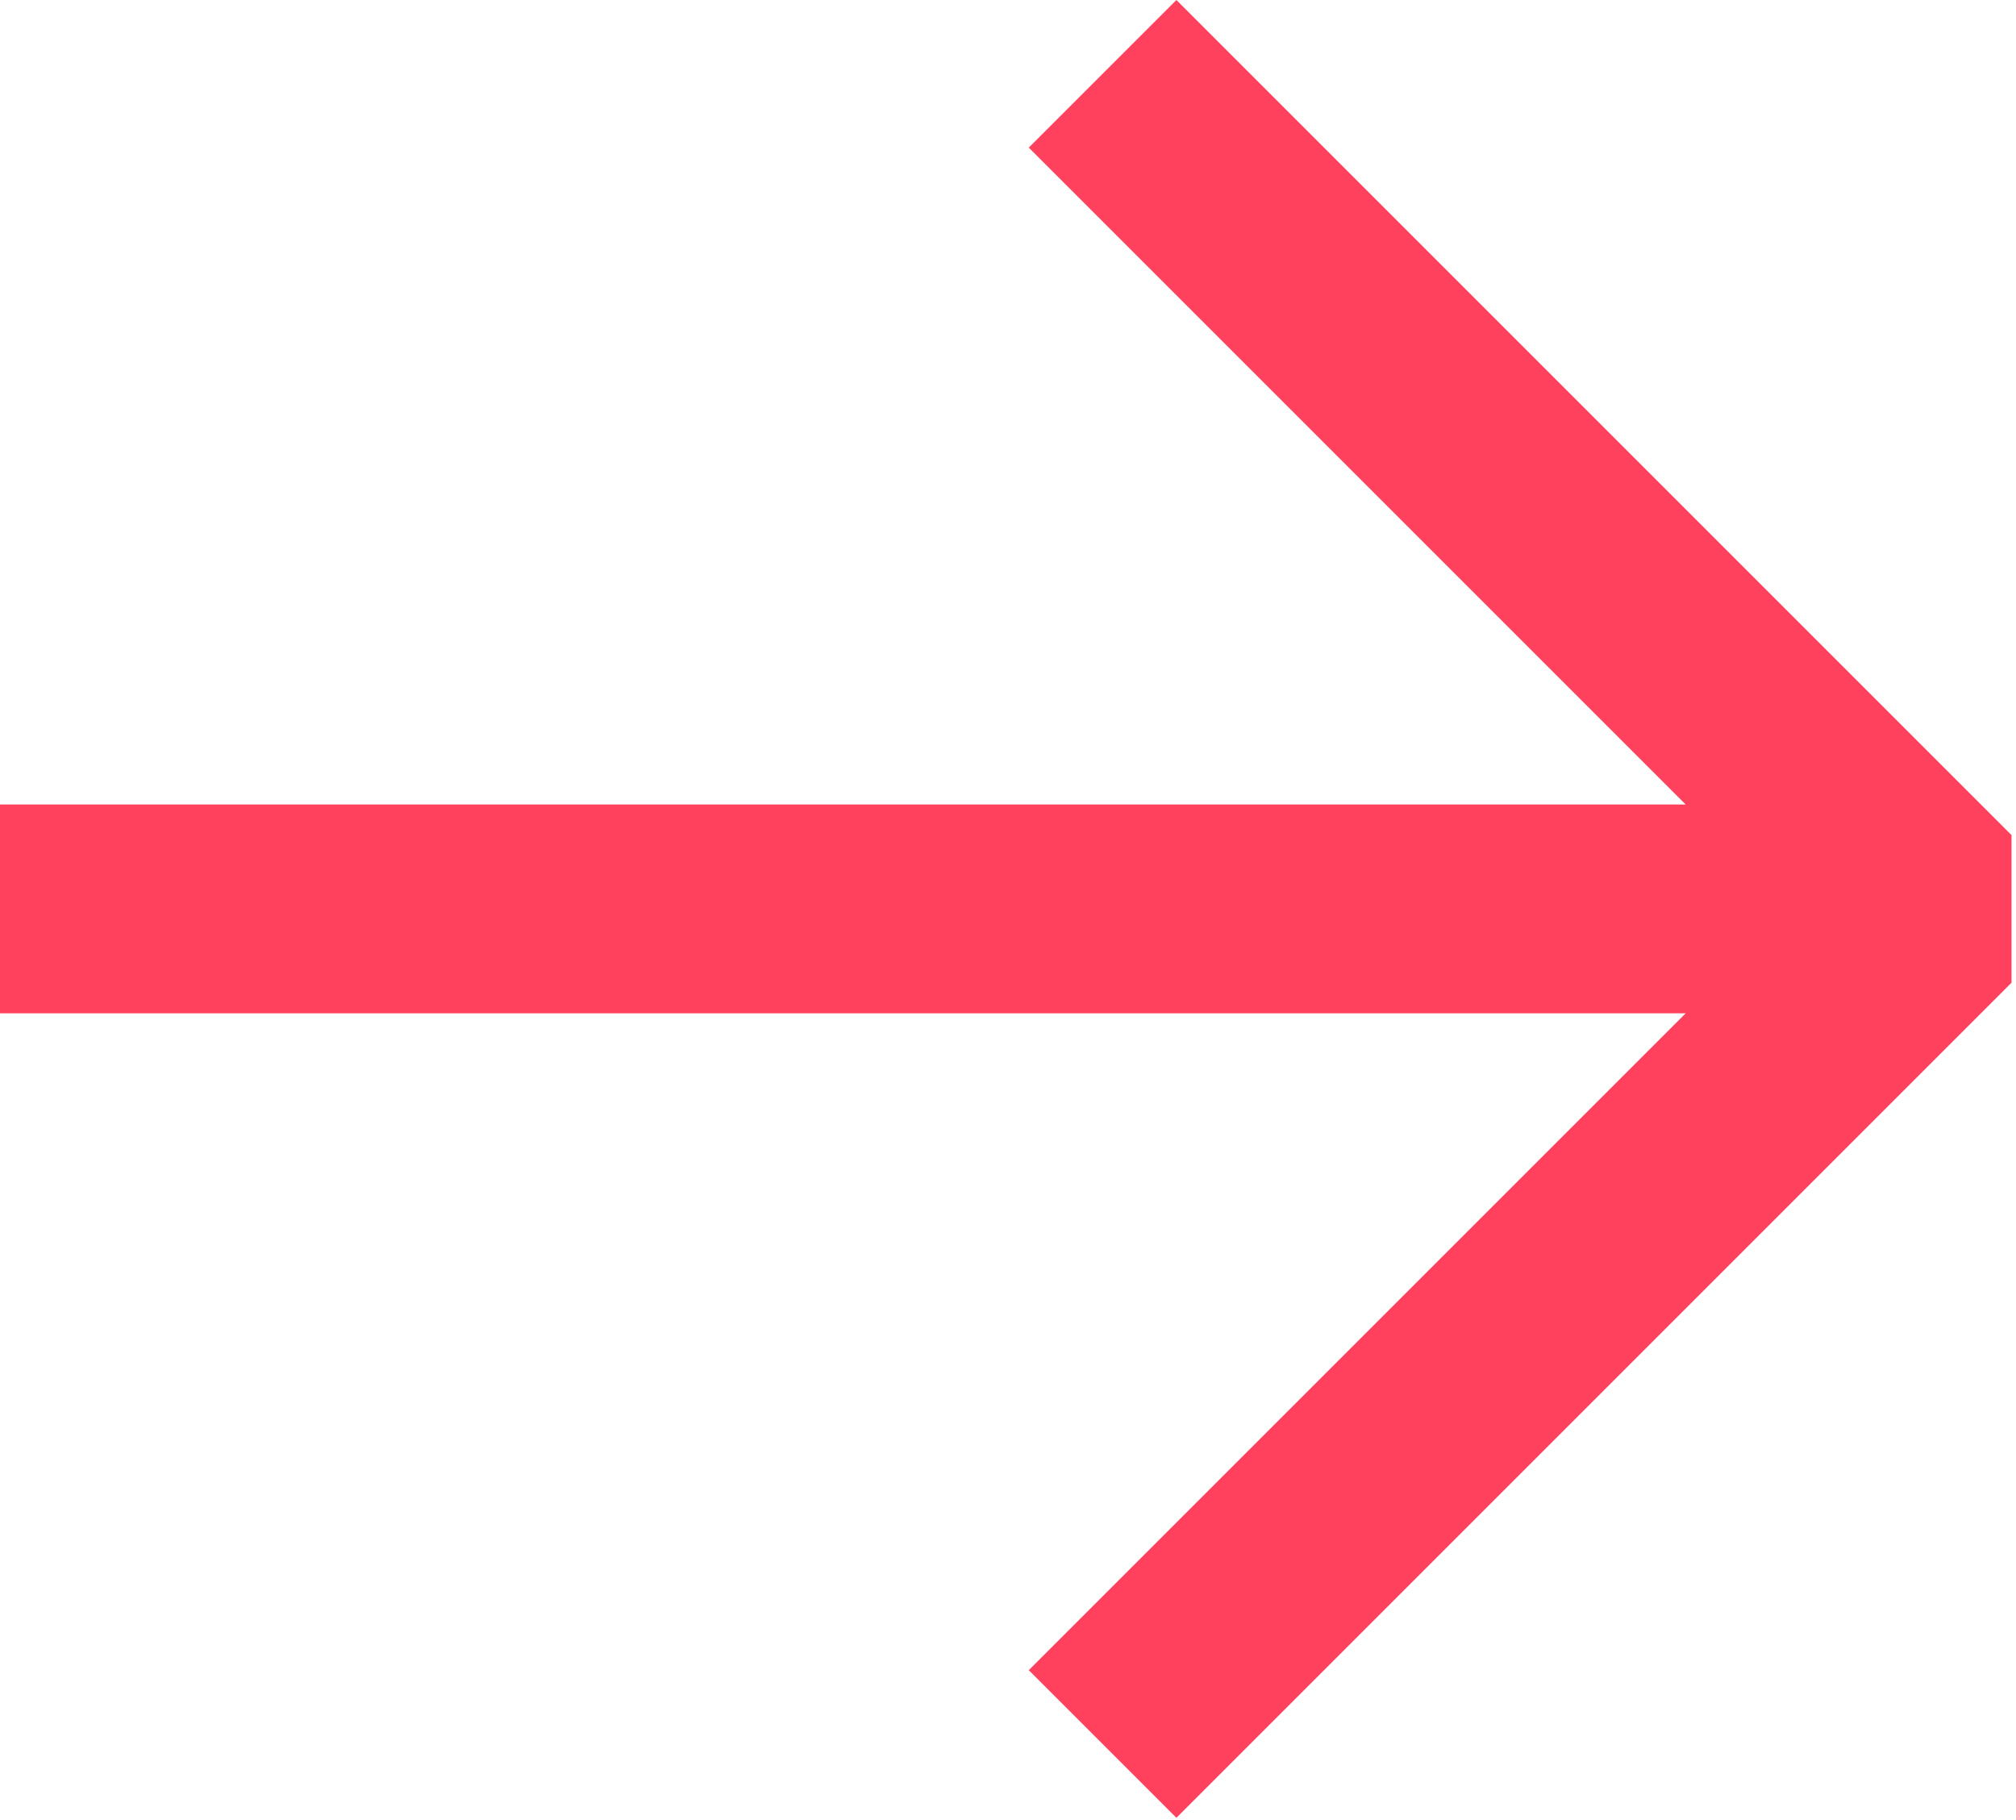 <svg width="309" height="279" viewBox="0 0 309 279" fill="none" xmlns="http://www.w3.org/2000/svg">
<path fill-rule="evenodd" clip-rule="evenodd" d="M258.373 123.313L157.686 22.627L180.314 -0L308.314 128V150.627L180.314 278.627L157.686 256L258.373 155.313L0 155.313L-2.79753e-06 123.313L258.373 123.313Z" fill="#FF415D"/>
</svg>
